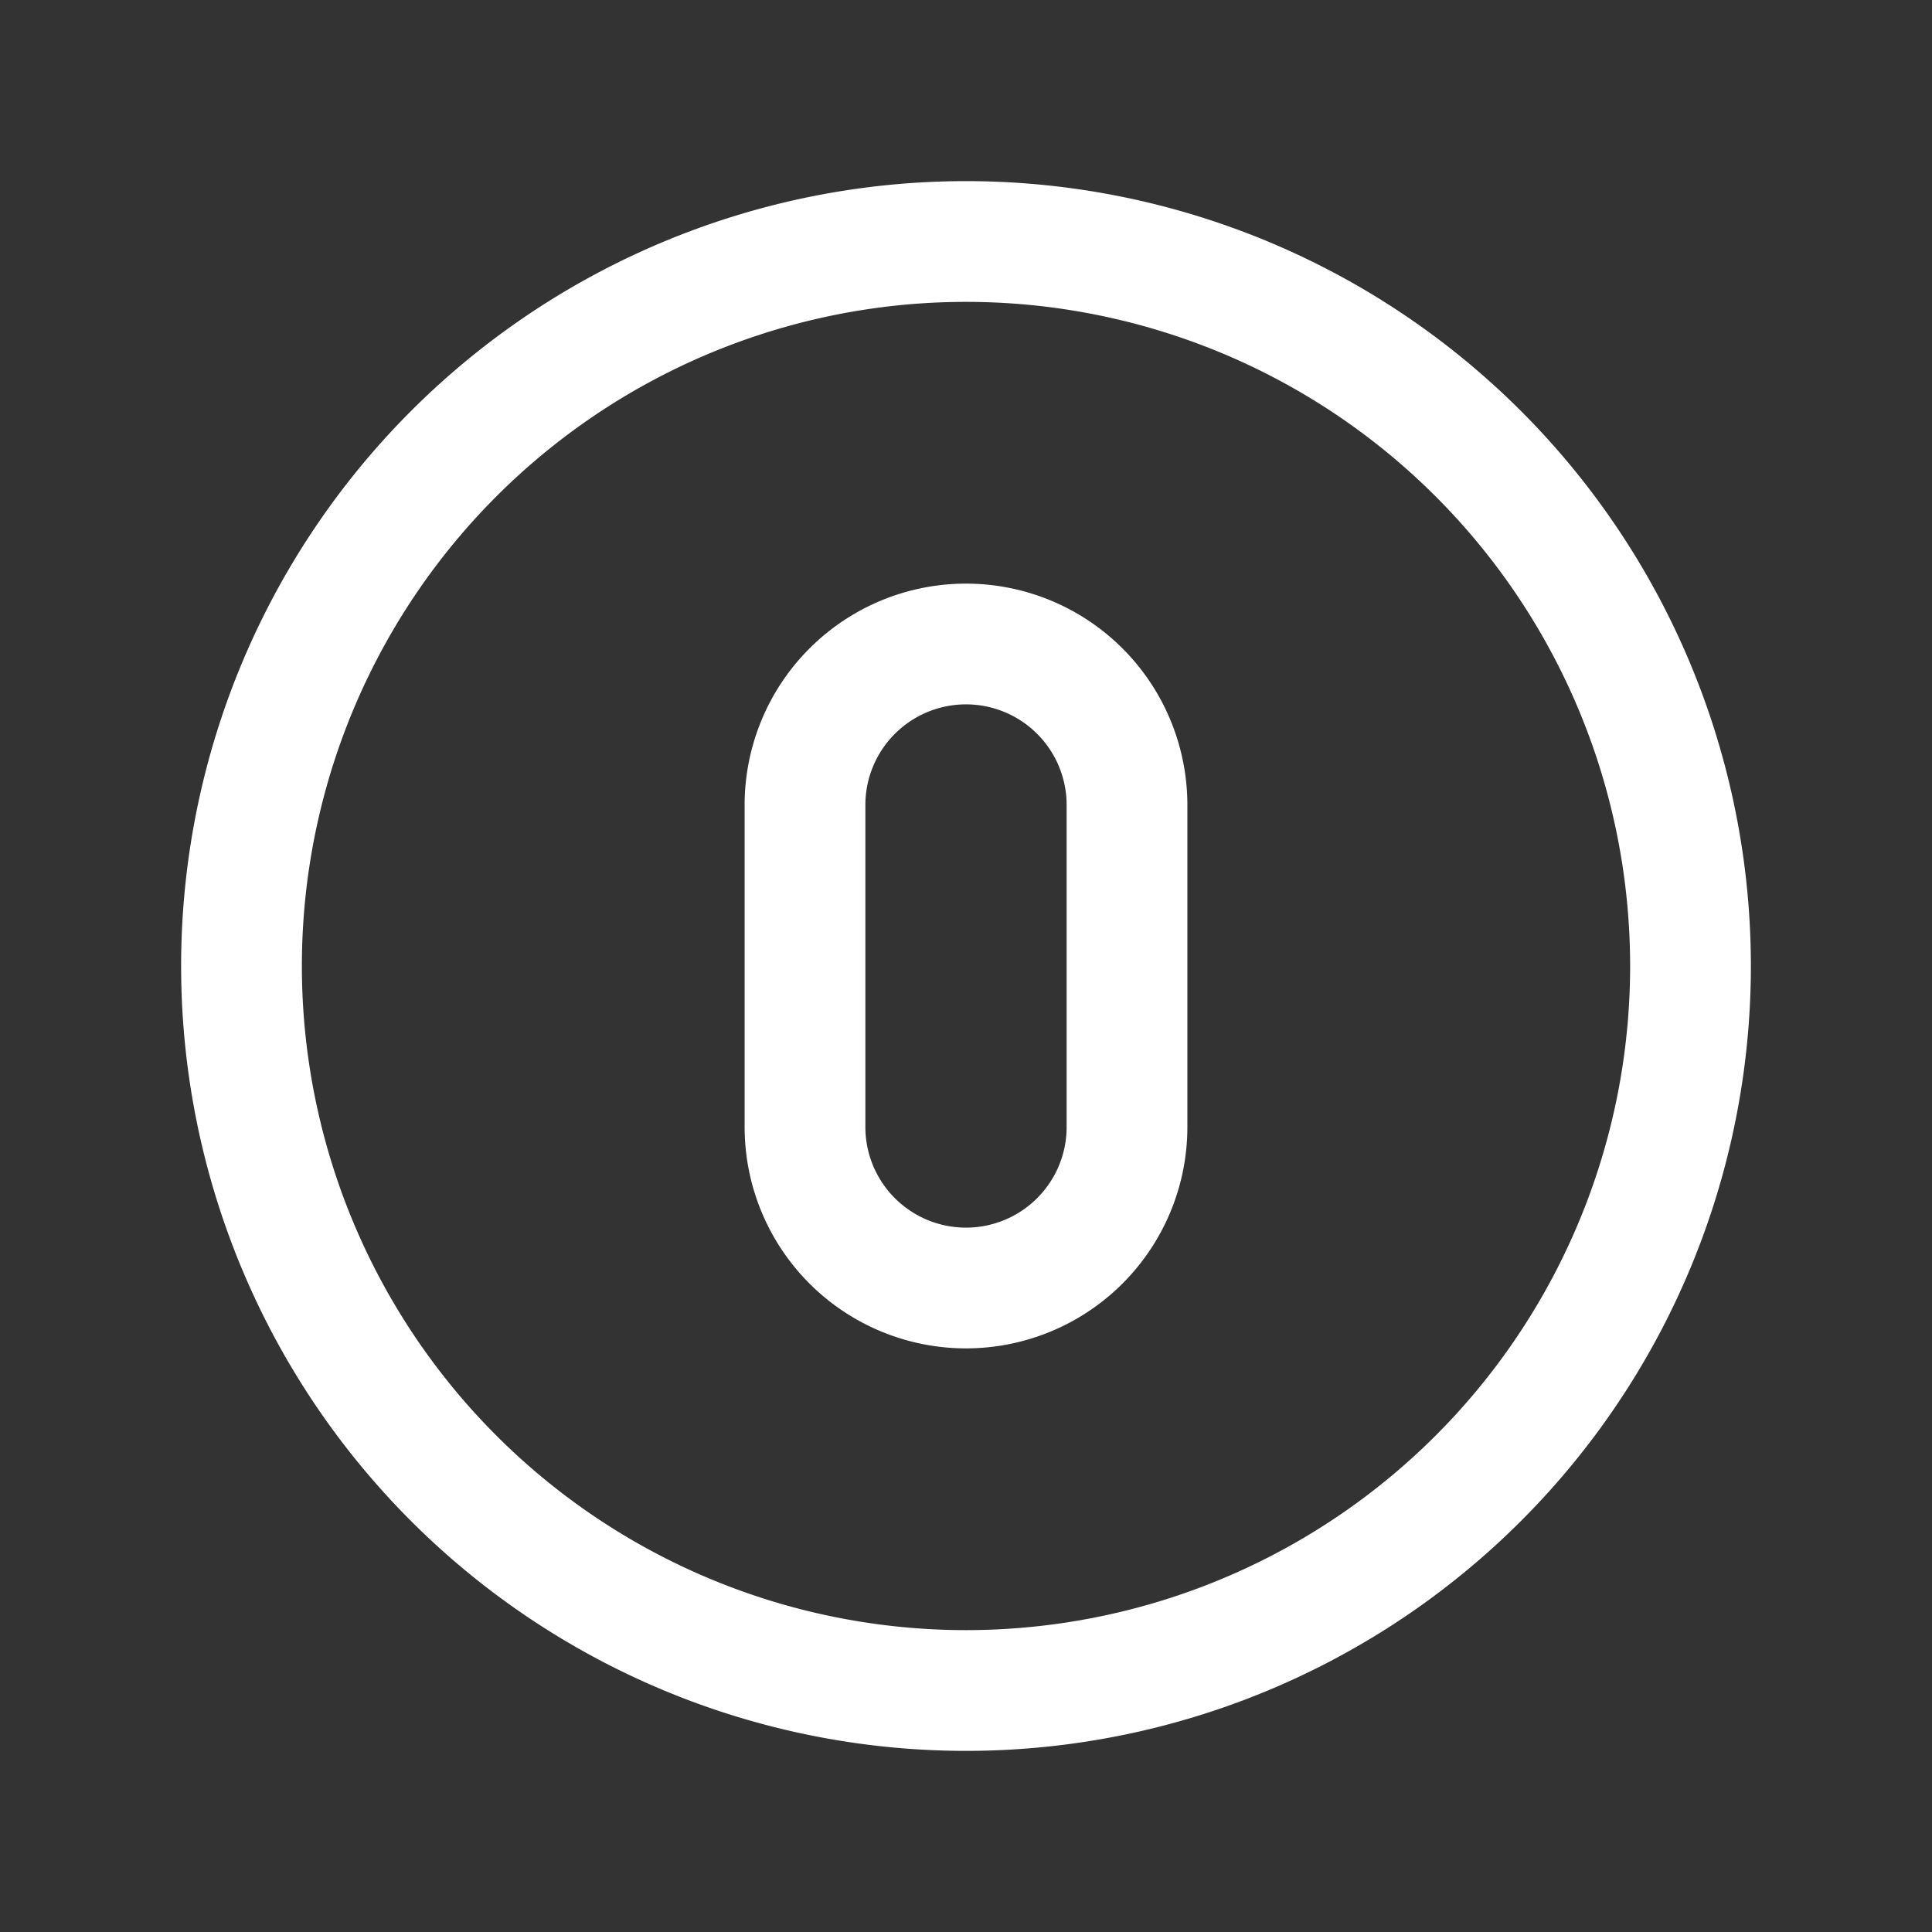 <svg xmlns="http://www.w3.org/2000/svg" class="icon icon-tabler icon-tabler-circle-number-0" width="24" height="24" viewBox="0 0 24 24" stroke-width="1.5" stroke="#ffffff" fill="none" stroke-linecap="round" stroke-linejoin="round"><rect x="0" y="0" width="24" height="24" fill="#333333" stroke="none"/>  <path stroke="none" d="M0 0h24v24H0z" fill="none"/>  <path d="M12 12m-9 0a9 9 0 1 0 18 0a9 9 0 1 0 -18 0" />  <path d="M10 10v4a2 2 0 1 0 4 0v-4a2 2 0 1 0 -4 0z" /></svg>